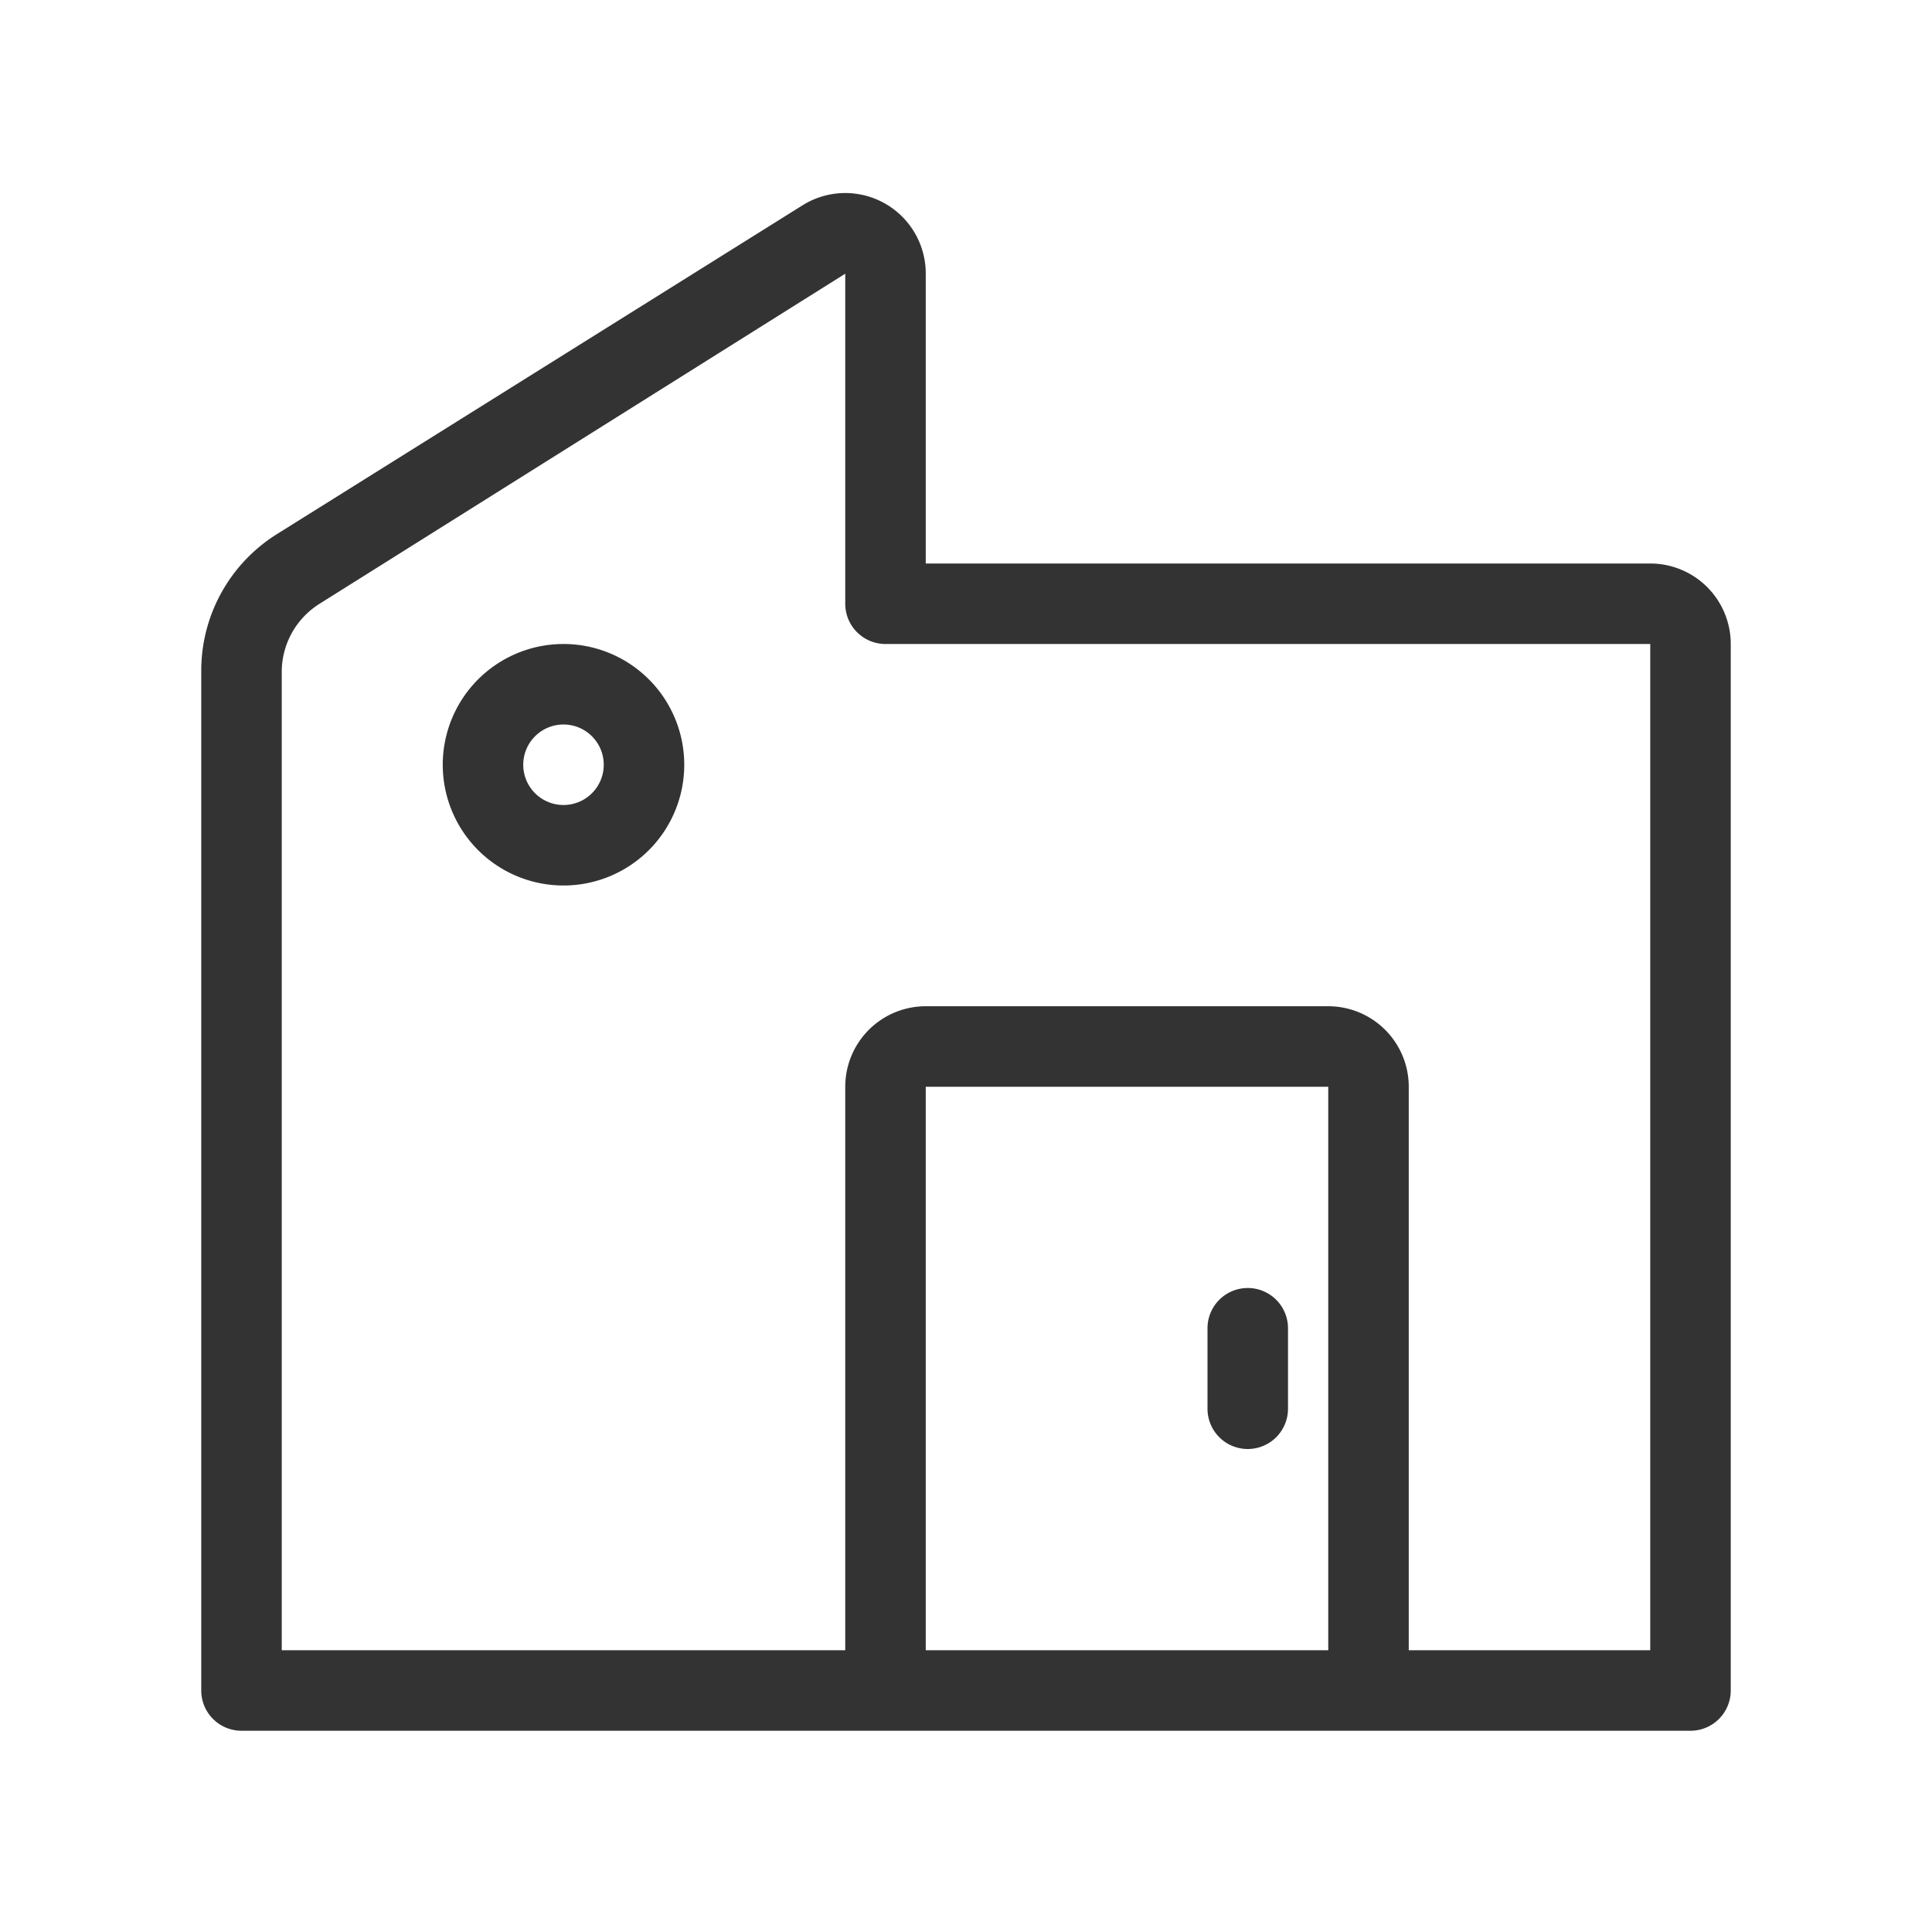 <svg id="Ebene_1" data-name="Ebene 1" xmlns="http://www.w3.org/2000/svg" viewBox="0 0 48 48"><defs><style>.cls-1{fill:#333;}</style></defs><title>is24_product_48px_new_building</title><path class="cls-1" d="M41,14H23V6.8a2,2,0,0,0-3.06-1.7h0L6.88,13.27A4,4,0,0,0,5,16.66V42a1,1,0,0,0,1,1H42a1,1,0,0,0,1-1V16A2,2,0,0,0,41,14ZM33,41H23V27H33Zm8,0H35V27a2,2,0,0,0-2-2H23a2,2,0,0,0-2,2V41H7V16.66A2,2,0,0,1,7.94,15L21,6.8V15a1,1,0,0,0,1,1H41Z"/><path class="cls-1" d="M14,16a3,3,0,1,0,3,3A3,3,0,0,0,14,16Zm0,4a1,1,0,1,1,1-1A1,1,0,0,1,14,20Z"/><path class="cls-1" d="M31,36a1,1,0,0,0,1-1V33a1,1,0,0,0-2,0v2A1,1,0,0,0,31,36Z"/></svg>